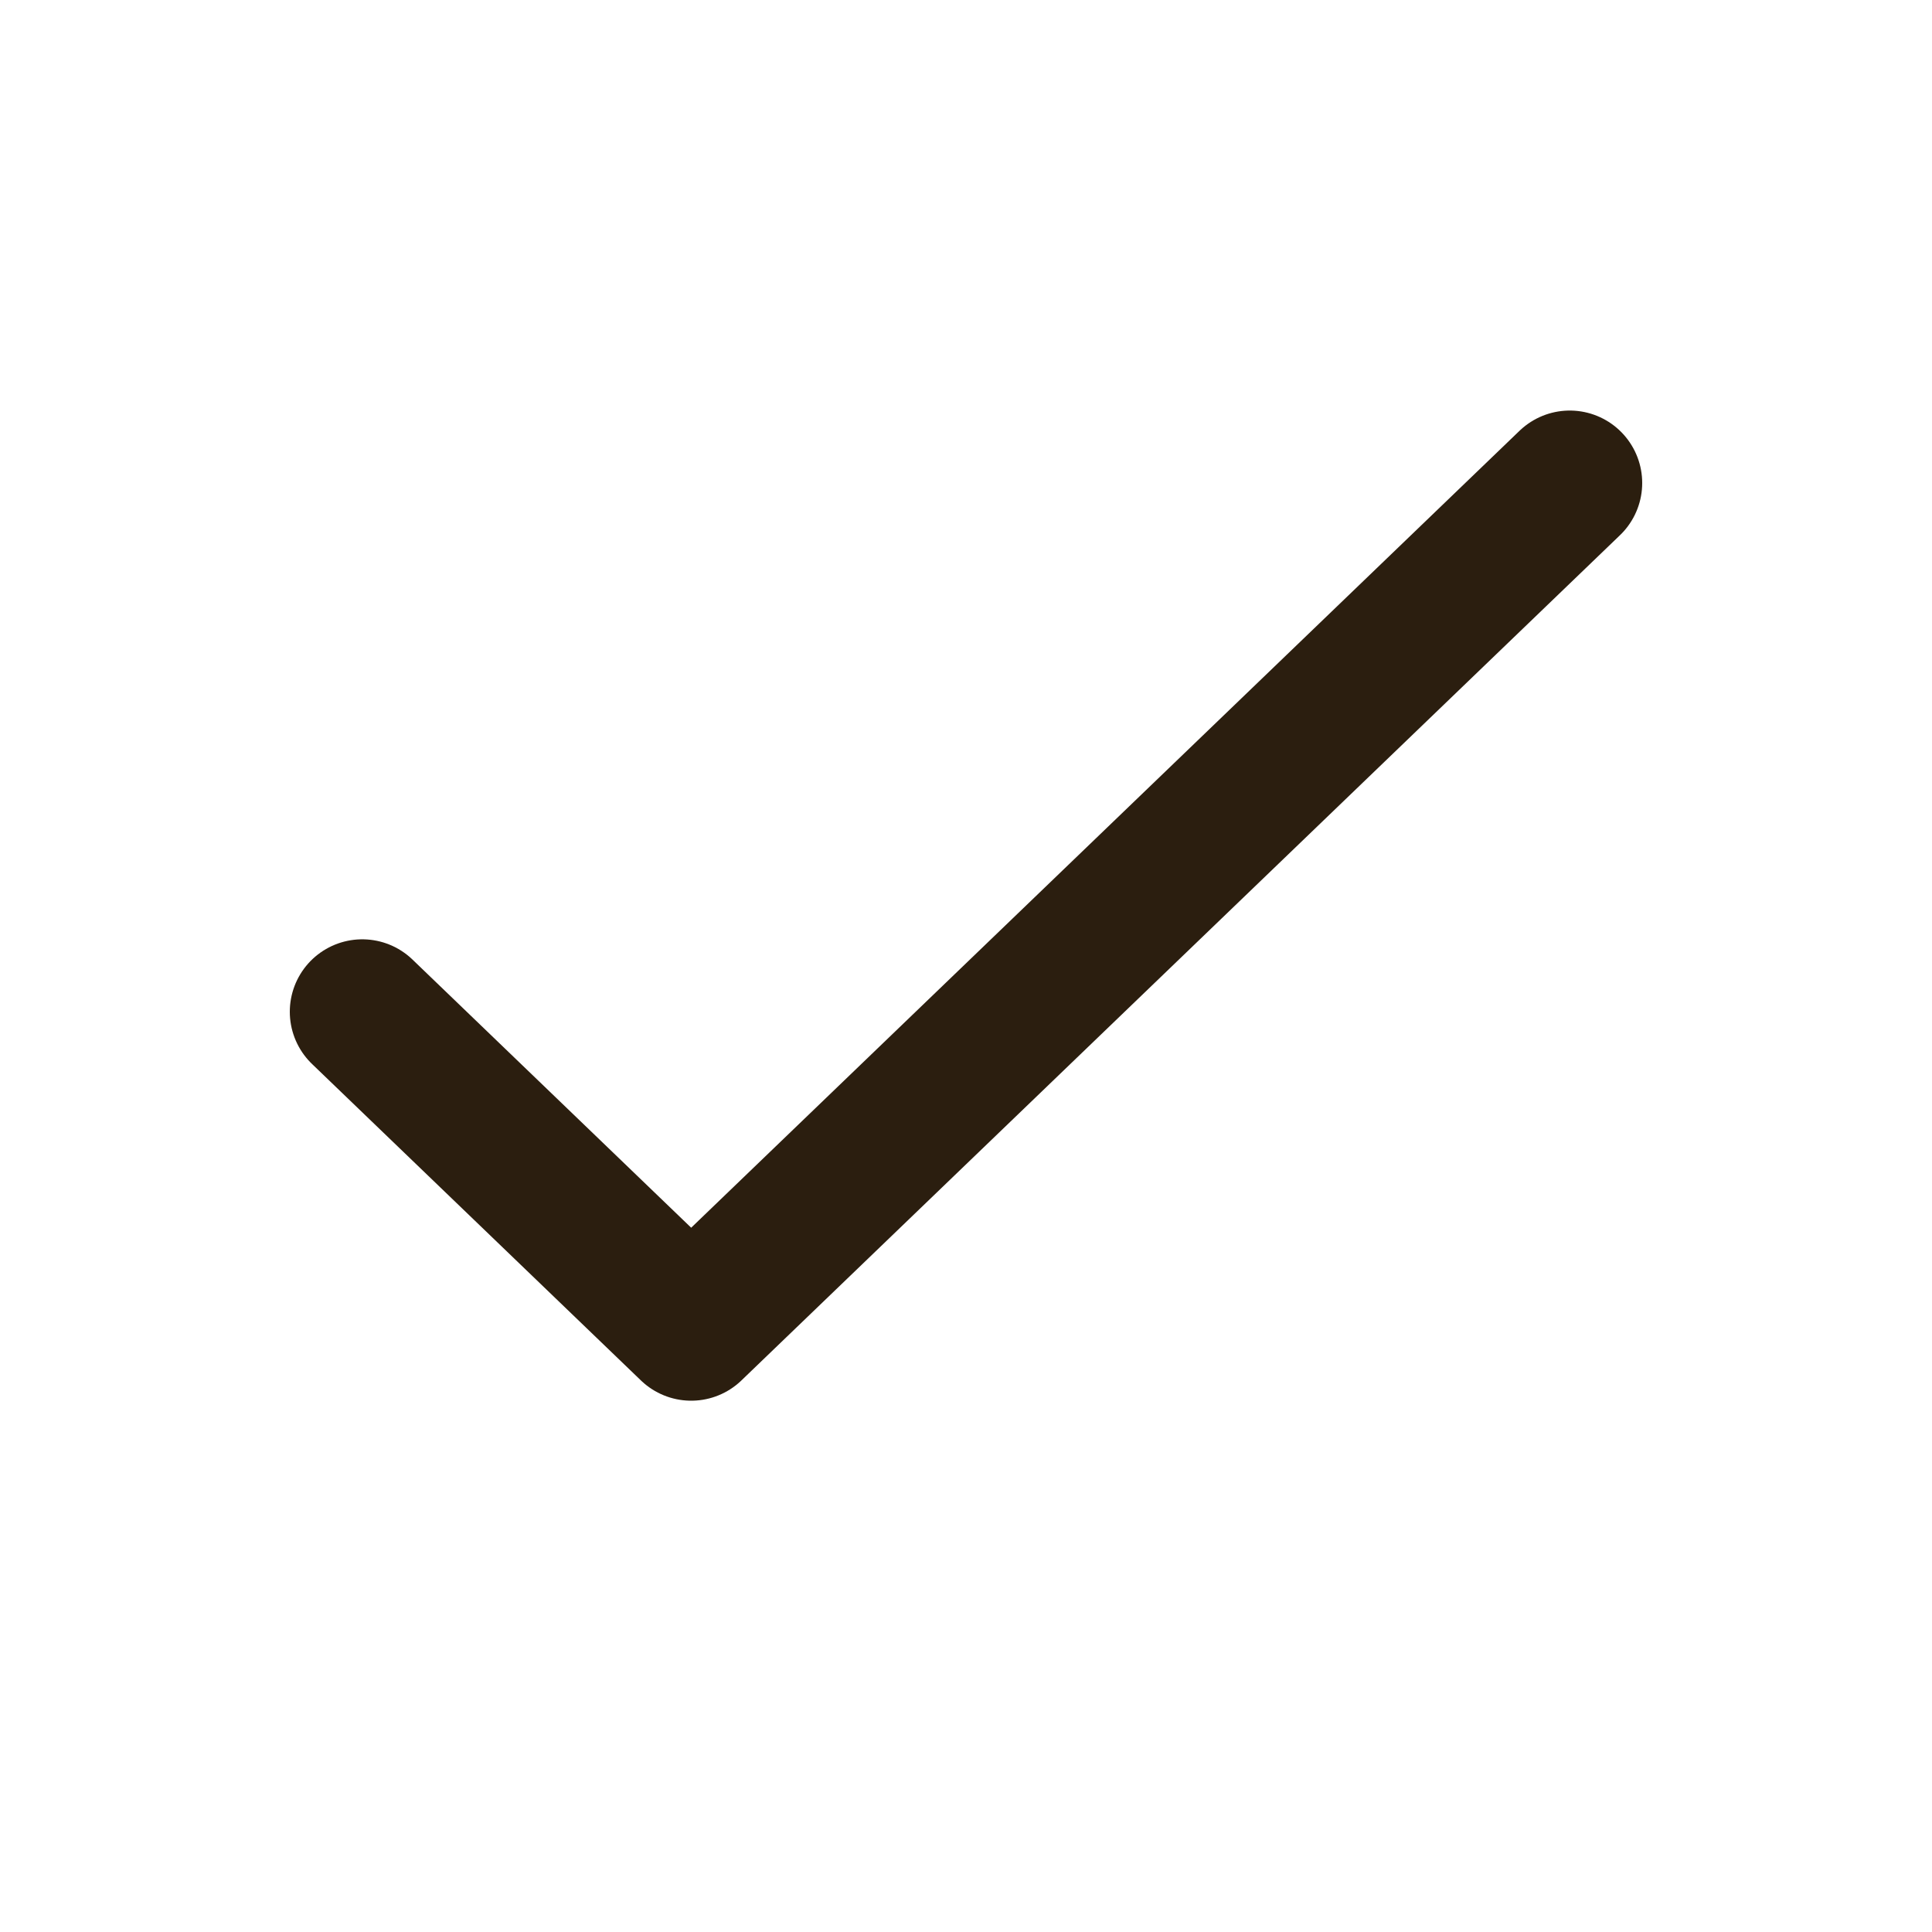 <svg width="16" height="16" viewBox="0 0 16 16" fill="none" xmlns="http://www.w3.org/2000/svg">
<path d="M3 8.379L5.724 11L13 4" stroke="#2B1E0F" stroke-width="1.2" stroke-linecap="round" stroke-linejoin="round"/>
</svg>
